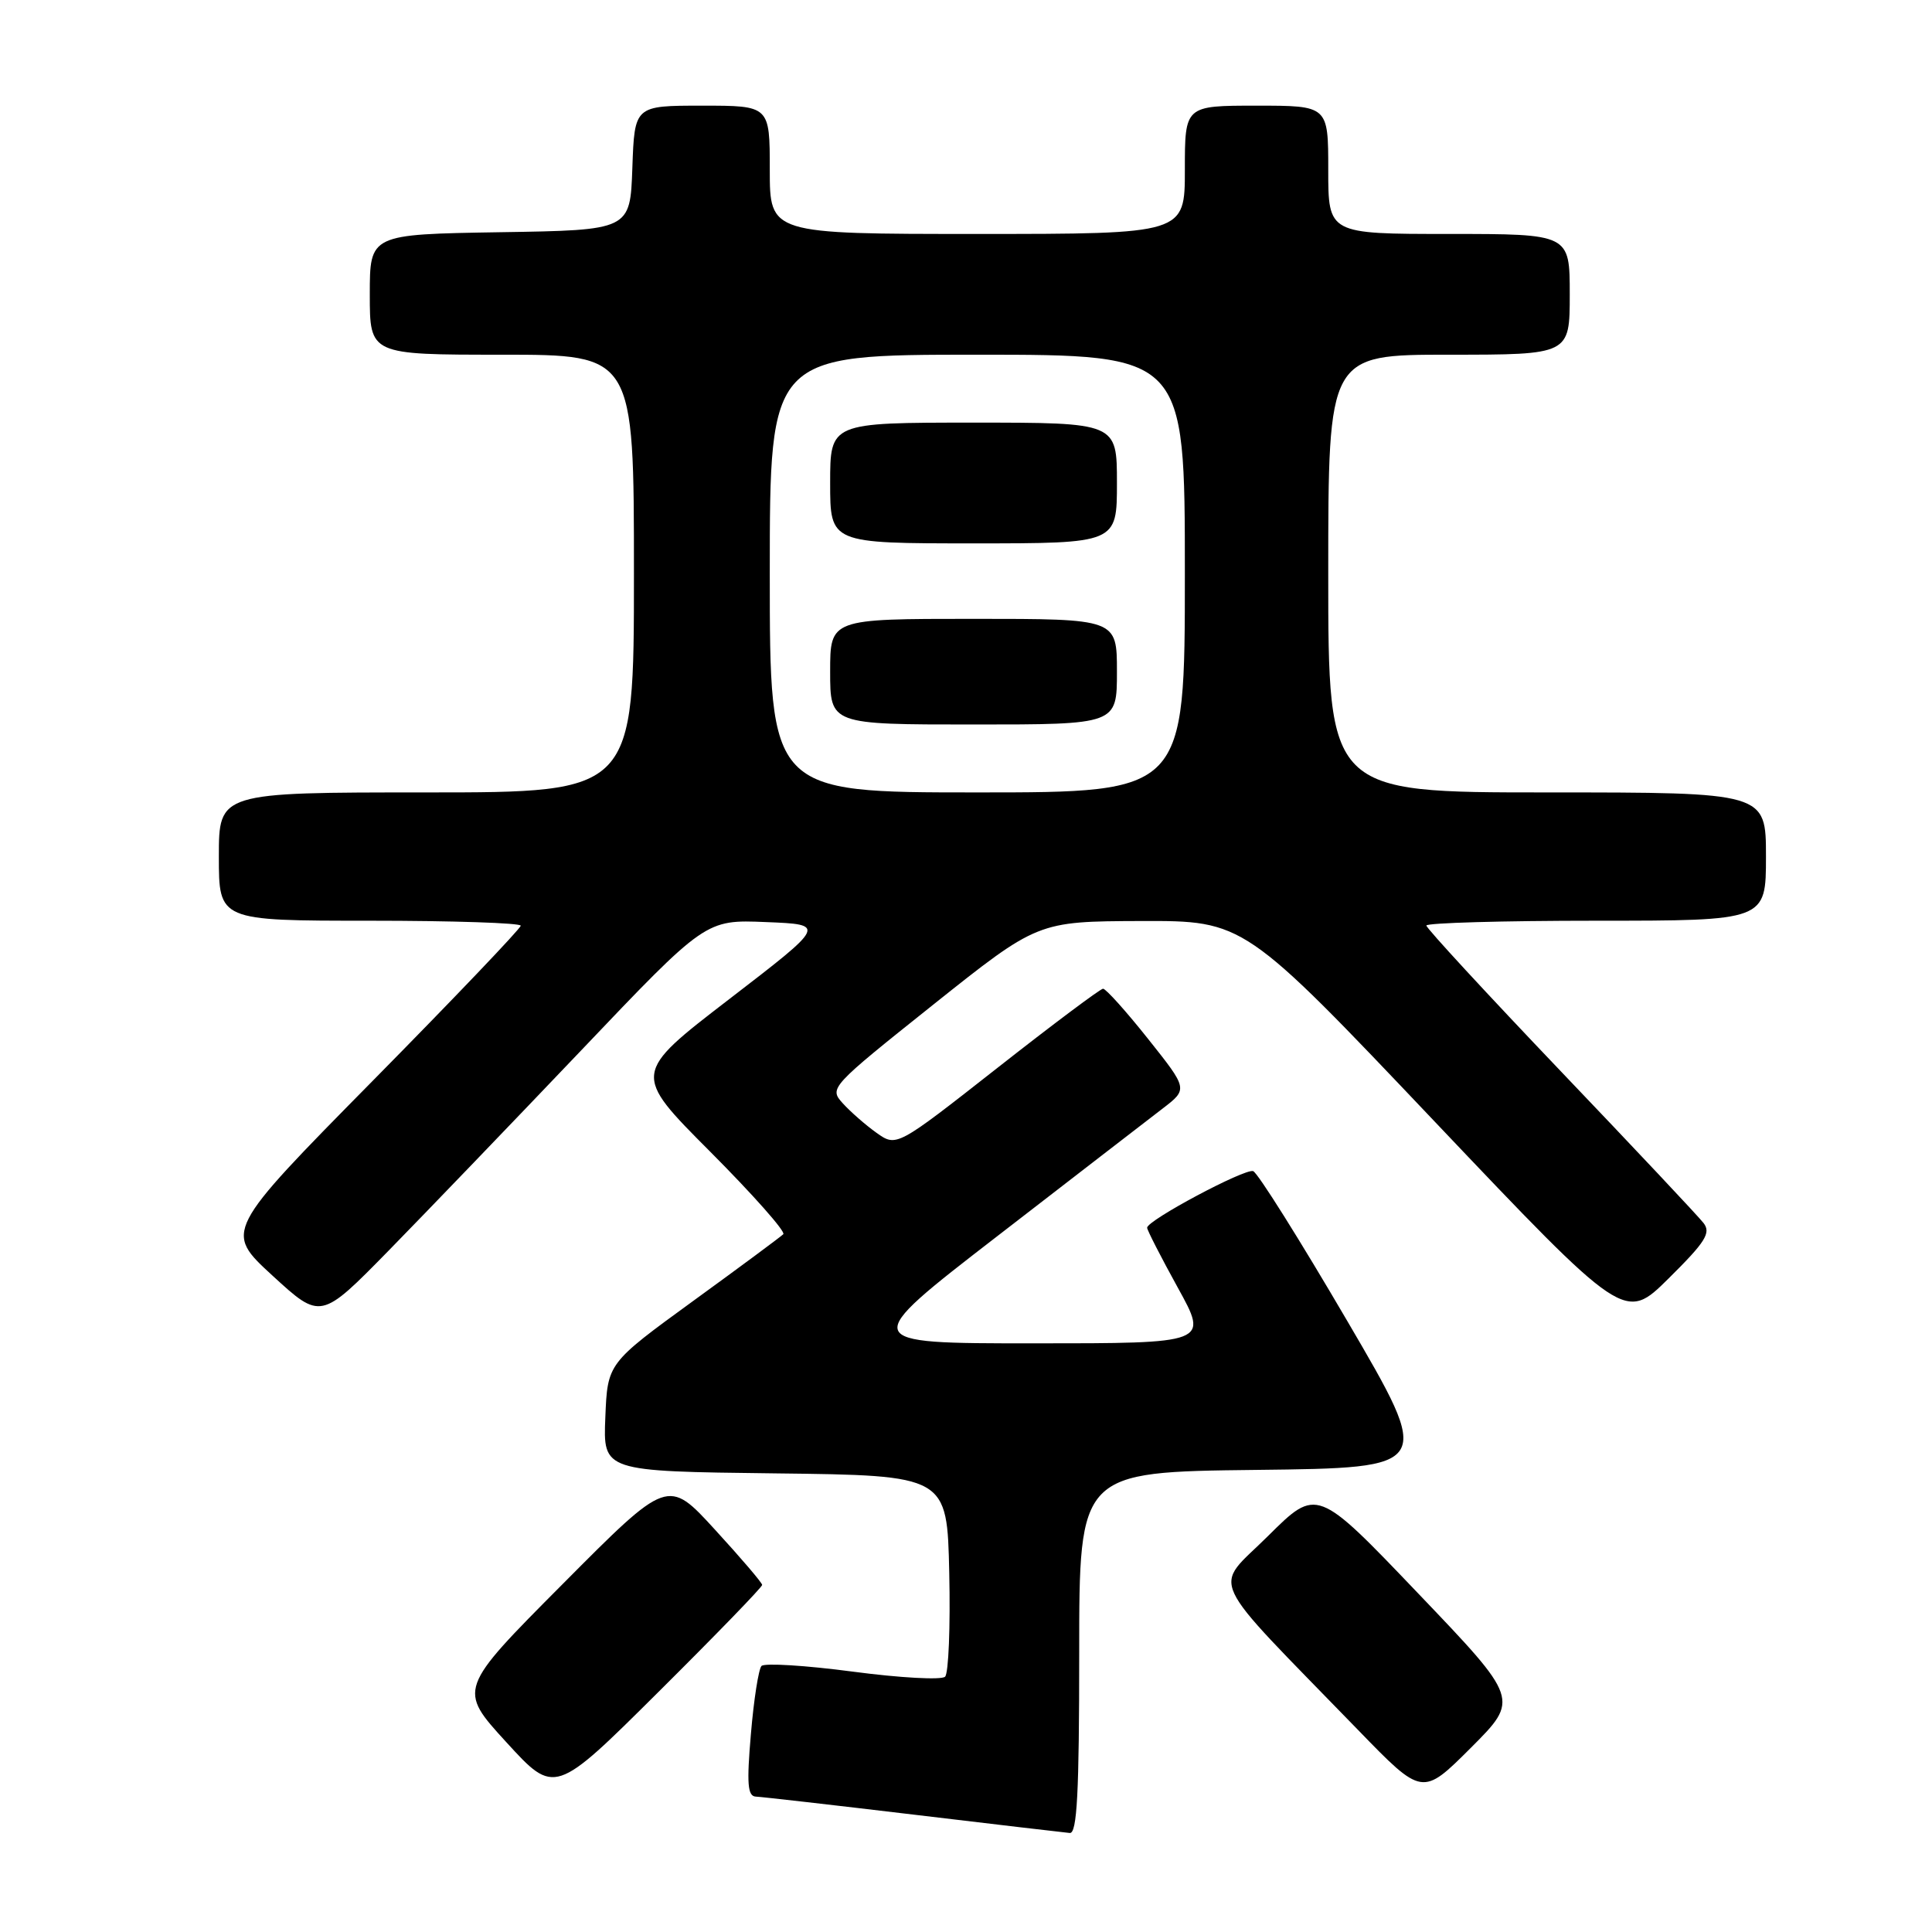 <?xml version="1.0" encoding="UTF-8" standalone="no"?>
<!DOCTYPE svg PUBLIC "-//W3C//DTD SVG 1.1//EN" "http://www.w3.org/Graphics/SVG/1.1/DTD/svg11.dtd" >
<svg xmlns="http://www.w3.org/2000/svg" xmlns:xlink="http://www.w3.org/1999/xlink" version="1.1" viewBox="0 0 256 256">
 <g >
 <path fill="currentColor"
d=" M 143.00 219.02 C 143.00 195.04 143.00 195.04 166.45 194.77 C 189.91 194.50 189.91 194.50 178.51 175.02 C 172.24 164.30 166.64 155.38 166.05 155.18 C 164.93 154.81 152.00 161.70 152.00 162.68 C 152.00 162.99 153.83 166.57 156.07 170.63 C 160.14 178.00 160.14 178.00 136.95 178.00 C 113.76 178.00 113.76 178.00 132.21 163.75 C 142.35 155.91 152.18 148.33 154.04 146.90 C 157.42 144.31 157.42 144.31 152.12 137.65 C 149.21 133.99 146.53 131.01 146.16 131.01 C 145.80 131.02 139.49 135.74 132.15 141.51 C 118.80 151.99 118.80 151.99 116.15 150.11 C 114.69 149.07 112.67 147.30 111.66 146.18 C 109.85 144.18 110.00 144.02 123.66 133.12 C 137.50 122.09 137.50 122.09 151.18 122.04 C 164.85 122.00 164.85 122.00 190.07 148.58 C 215.29 175.15 215.29 175.15 221.11 169.39 C 225.99 164.56 226.74 163.37 225.73 162.06 C 225.07 161.20 216.53 152.12 206.76 141.89 C 196.99 131.65 189.00 122.99 189.00 122.64 C 189.00 122.29 199.12 122.00 211.50 122.00 C 234.00 122.00 234.00 122.00 234.00 113.50 C 234.00 105.00 234.00 105.00 205.00 105.00 C 176.00 105.00 176.00 105.00 176.00 76.00 C 176.00 47.00 176.00 47.00 192.00 47.00 C 208.00 47.00 208.00 47.00 208.00 39.00 C 208.00 31.00 208.00 31.00 192.00 31.00 C 176.00 31.00 176.00 31.00 176.00 22.50 C 176.00 14.00 176.00 14.00 166.50 14.00 C 157.00 14.00 157.00 14.00 157.00 22.50 C 157.00 31.00 157.00 31.00 129.50 31.00 C 102.00 31.00 102.00 31.00 102.00 22.50 C 102.00 14.00 102.00 14.00 93.04 14.00 C 84.08 14.00 84.08 14.00 83.79 22.25 C 83.50 30.50 83.50 30.50 66.25 30.77 C 49.00 31.05 49.00 31.05 49.00 39.02 C 49.00 47.00 49.00 47.00 66.50 47.00 C 84.00 47.00 84.00 47.00 84.00 76.00 C 84.00 105.00 84.00 105.00 56.50 105.00 C 29.00 105.00 29.00 105.00 29.00 113.50 C 29.00 122.00 29.00 122.00 49.00 122.00 C 60.00 122.00 69.00 122.30 69.00 122.66 C 69.00 123.02 60.16 132.29 49.36 143.24 C 29.72 163.16 29.72 163.16 36.11 169.03 C 42.50 174.89 42.50 174.89 51.51 165.70 C 56.46 160.64 67.94 148.70 77.01 139.18 C 93.50 121.85 93.50 121.85 101.49 122.18 C 109.49 122.50 109.49 122.50 96.64 132.38 C 83.79 142.26 83.79 142.26 94.10 152.60 C 99.76 158.28 104.13 163.21 103.79 163.54 C 103.46 163.87 98.08 167.86 91.84 172.39 C 80.50 180.64 80.50 180.64 80.21 187.80 C 79.91 194.96 79.91 194.96 102.71 195.23 C 125.50 195.50 125.50 195.50 125.78 208.42 C 125.94 215.52 125.69 221.71 125.23 222.17 C 124.77 222.63 119.27 222.33 113.00 221.50 C 106.73 220.67 101.29 220.34 100.90 220.75 C 100.52 221.16 99.88 225.21 99.50 229.75 C 98.93 236.36 99.06 238.01 100.15 238.06 C 100.89 238.09 110.28 239.16 121.00 240.44 C 131.72 241.72 141.06 242.82 141.75 242.88 C 142.72 242.97 143.00 237.60 143.00 219.02 Z  M 100.99 210.01 C 100.99 209.73 98.17 206.43 94.74 202.69 C 88.50 195.87 88.50 195.87 74.59 209.86 C 60.68 223.84 60.68 223.84 67.09 230.85 C 73.50 237.86 73.50 237.86 87.25 224.19 C 94.81 216.68 101.00 210.30 100.99 210.01 Z  M 187.91 211.13 C 174.50 197.09 174.50 197.09 168.02 203.53 C 160.71 210.80 159.46 208.11 179.98 229.26 C 188.47 238.01 188.47 238.01 194.90 231.59 C 201.32 225.16 201.32 225.16 187.91 211.13 Z  M 102.00 76.00 C 102.00 47.00 102.00 47.00 129.50 47.00 C 157.00 47.00 157.00 47.00 157.00 76.00 C 157.00 105.00 157.00 105.00 129.50 105.00 C 102.00 105.00 102.00 105.00 102.00 76.00 Z  M 148.00 89.00 C 148.00 82.00 148.00 82.00 129.00 82.00 C 110.00 82.00 110.00 82.00 110.00 89.00 C 110.00 96.00 110.00 96.00 129.00 96.00 C 148.00 96.00 148.00 96.00 148.00 89.00 Z  M 148.00 64.00 C 148.00 56.00 148.00 56.00 129.00 56.00 C 110.00 56.00 110.00 56.00 110.00 64.00 C 110.00 72.00 110.00 72.00 129.00 72.00 C 148.00 72.00 148.00 72.00 148.00 64.00 Z "/>
</g>
</svg>